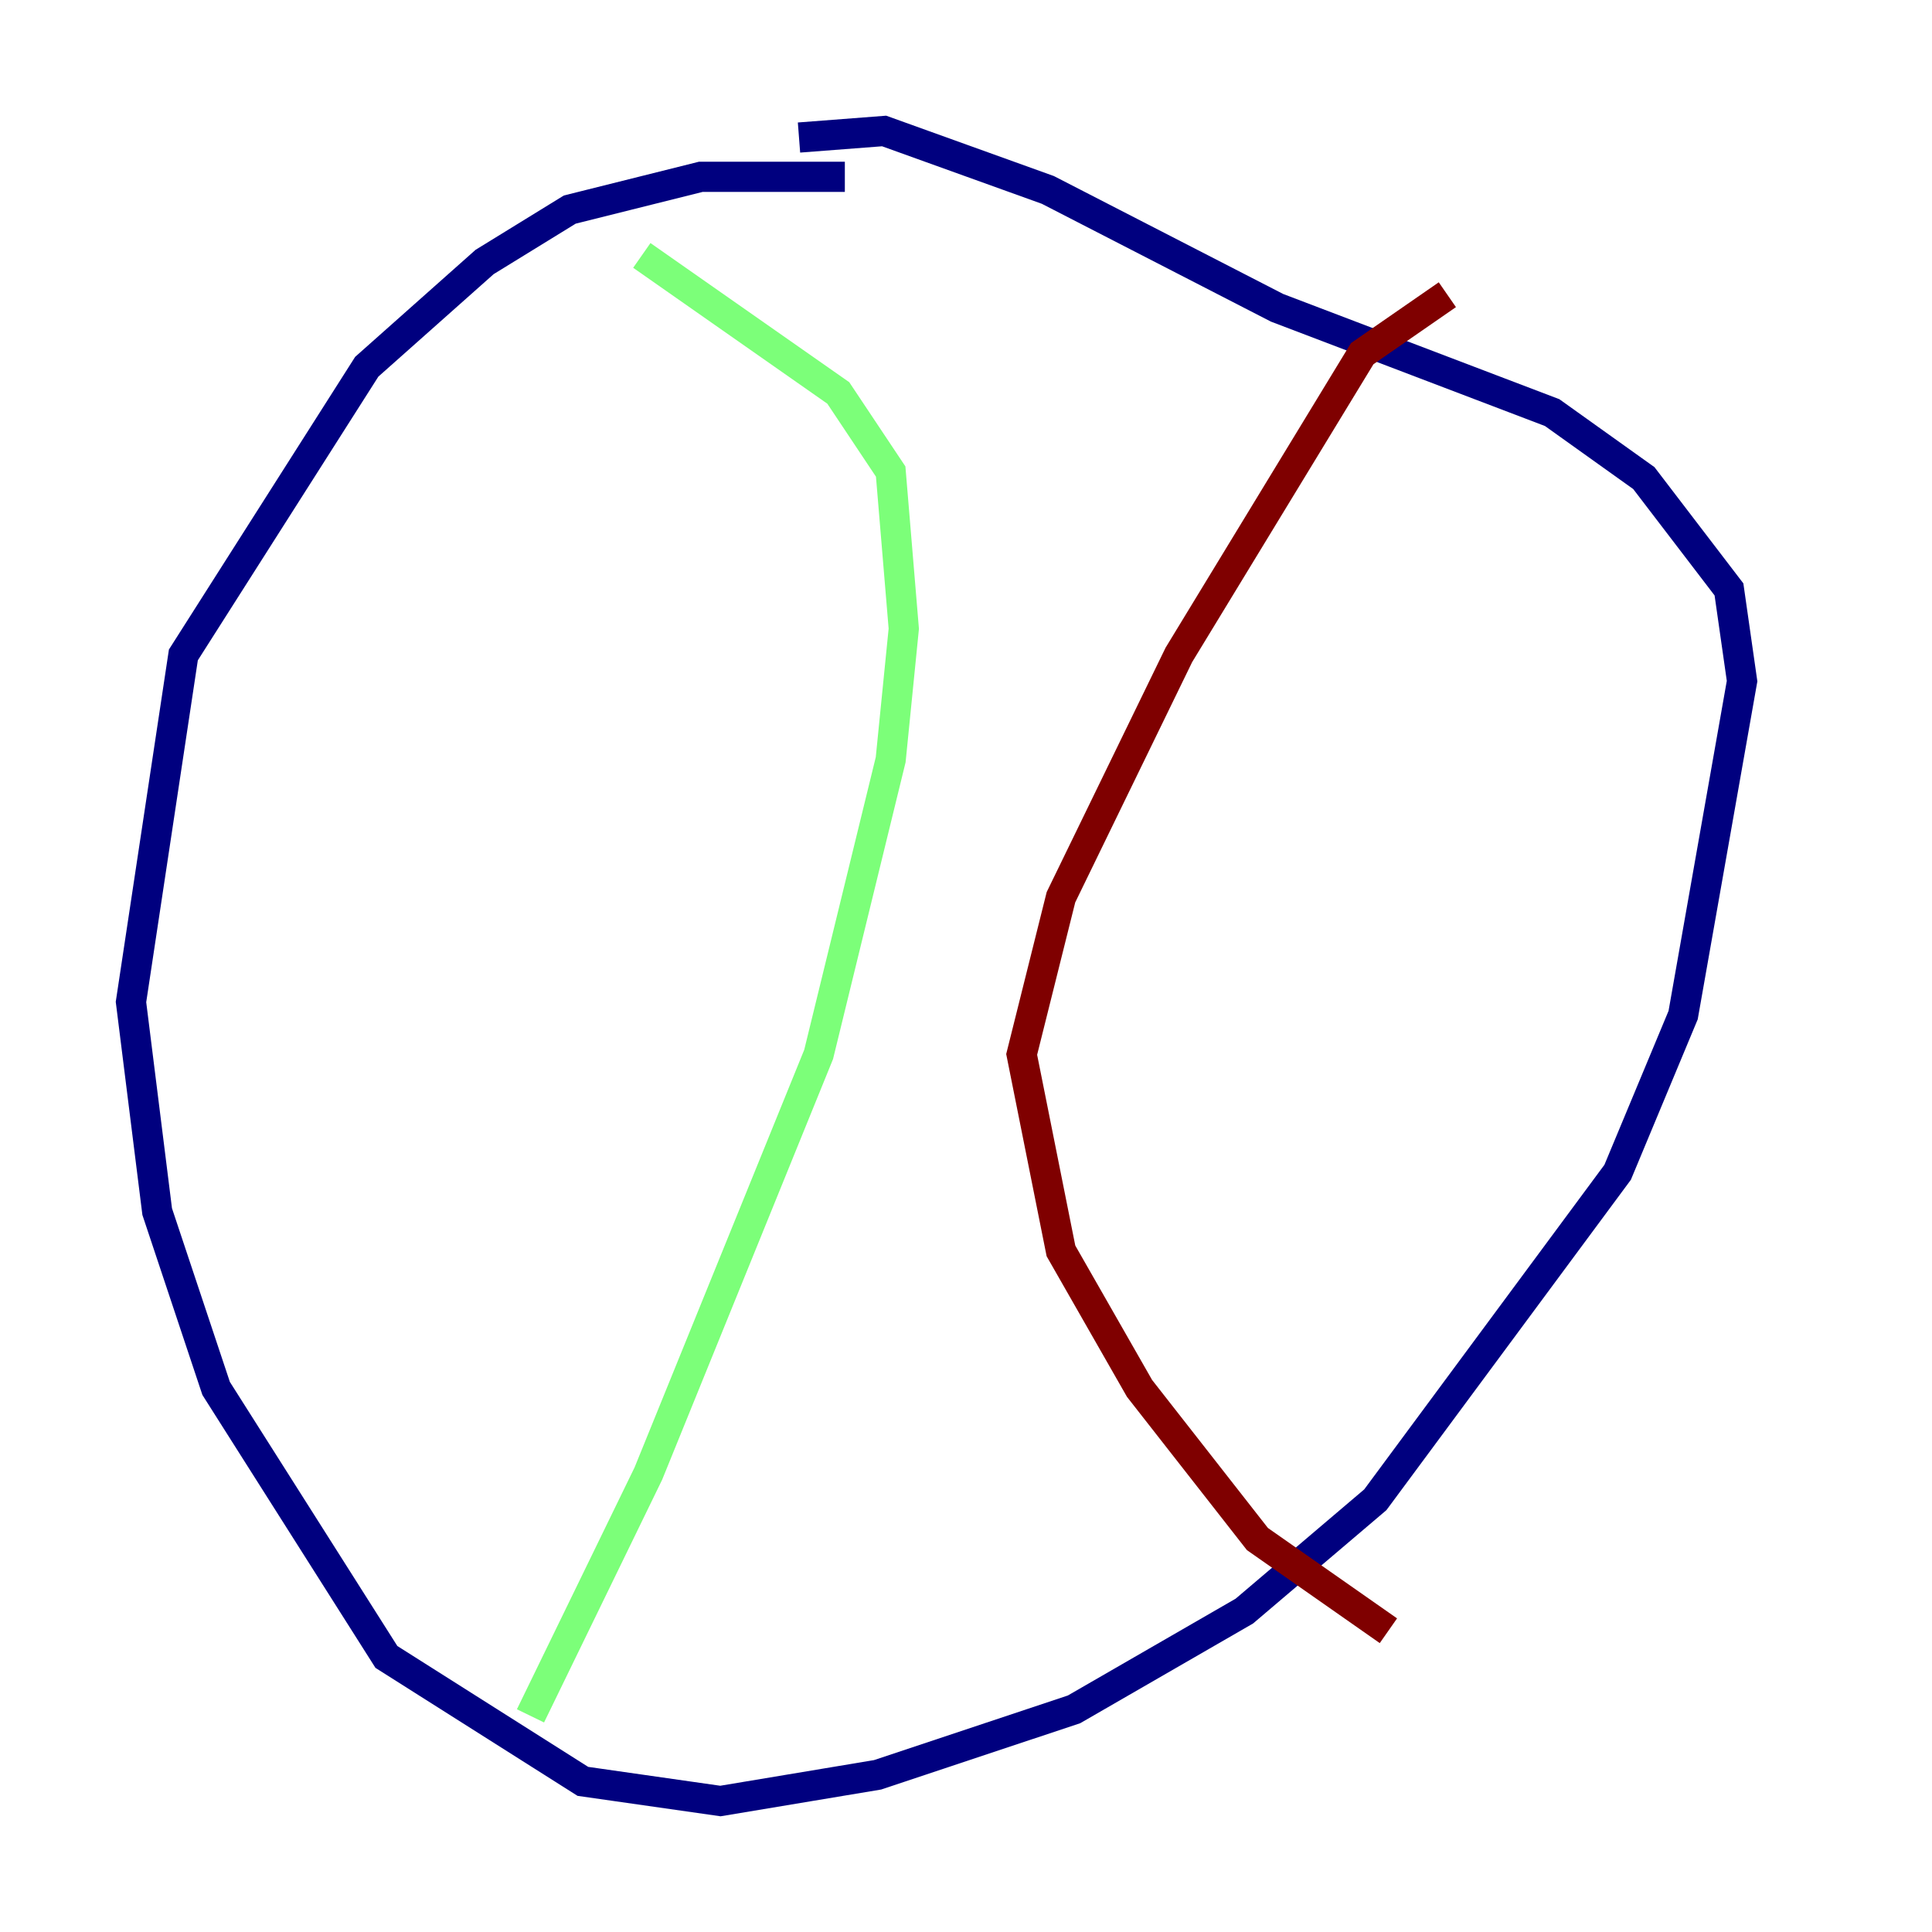<?xml version="1.0" encoding="utf-8" ?>
<svg baseProfile="tiny" height="128" version="1.2" viewBox="0,0,128,128" width="128" xmlns="http://www.w3.org/2000/svg" xmlns:ev="http://www.w3.org/2001/xml-events" xmlns:xlink="http://www.w3.org/1999/xlink"><defs /><polyline fill="none" points="55.973,11.715 46.427,11.715 37.749,13.885 32.108,17.356 24.298,24.298 12.149,43.39 8.678,66.386 10.414,80.271 14.319,91.986 25.6,109.776 38.617,118.02 47.729,119.322 58.142,117.586 71.159,113.248 82.441,106.739 91.119,99.363 107.173,77.668 111.512,67.254 115.417,45.125 114.549,39.051 108.909,31.675 102.834,27.336 84.61,20.393 69.424,12.583 58.576,8.678 52.936,9.112" stroke="#00007f" stroke-width="2" /><polyline fill="none" points="35.146,113.681 42.956,97.627 54.237,69.858 59.01,50.332 59.878,41.654 59.01,31.241 55.539,26.034 42.522,16.922" stroke="#7cff79" stroke-width="2" /><polyline fill="none" points="91.986,108.041 83.308,101.966 75.498,91.986 70.291,82.875 67.688,69.858 70.291,59.444 78.102,43.39 90.251,23.43 95.891,19.525" stroke="#7f0000" stroke-width="2" /></svg>